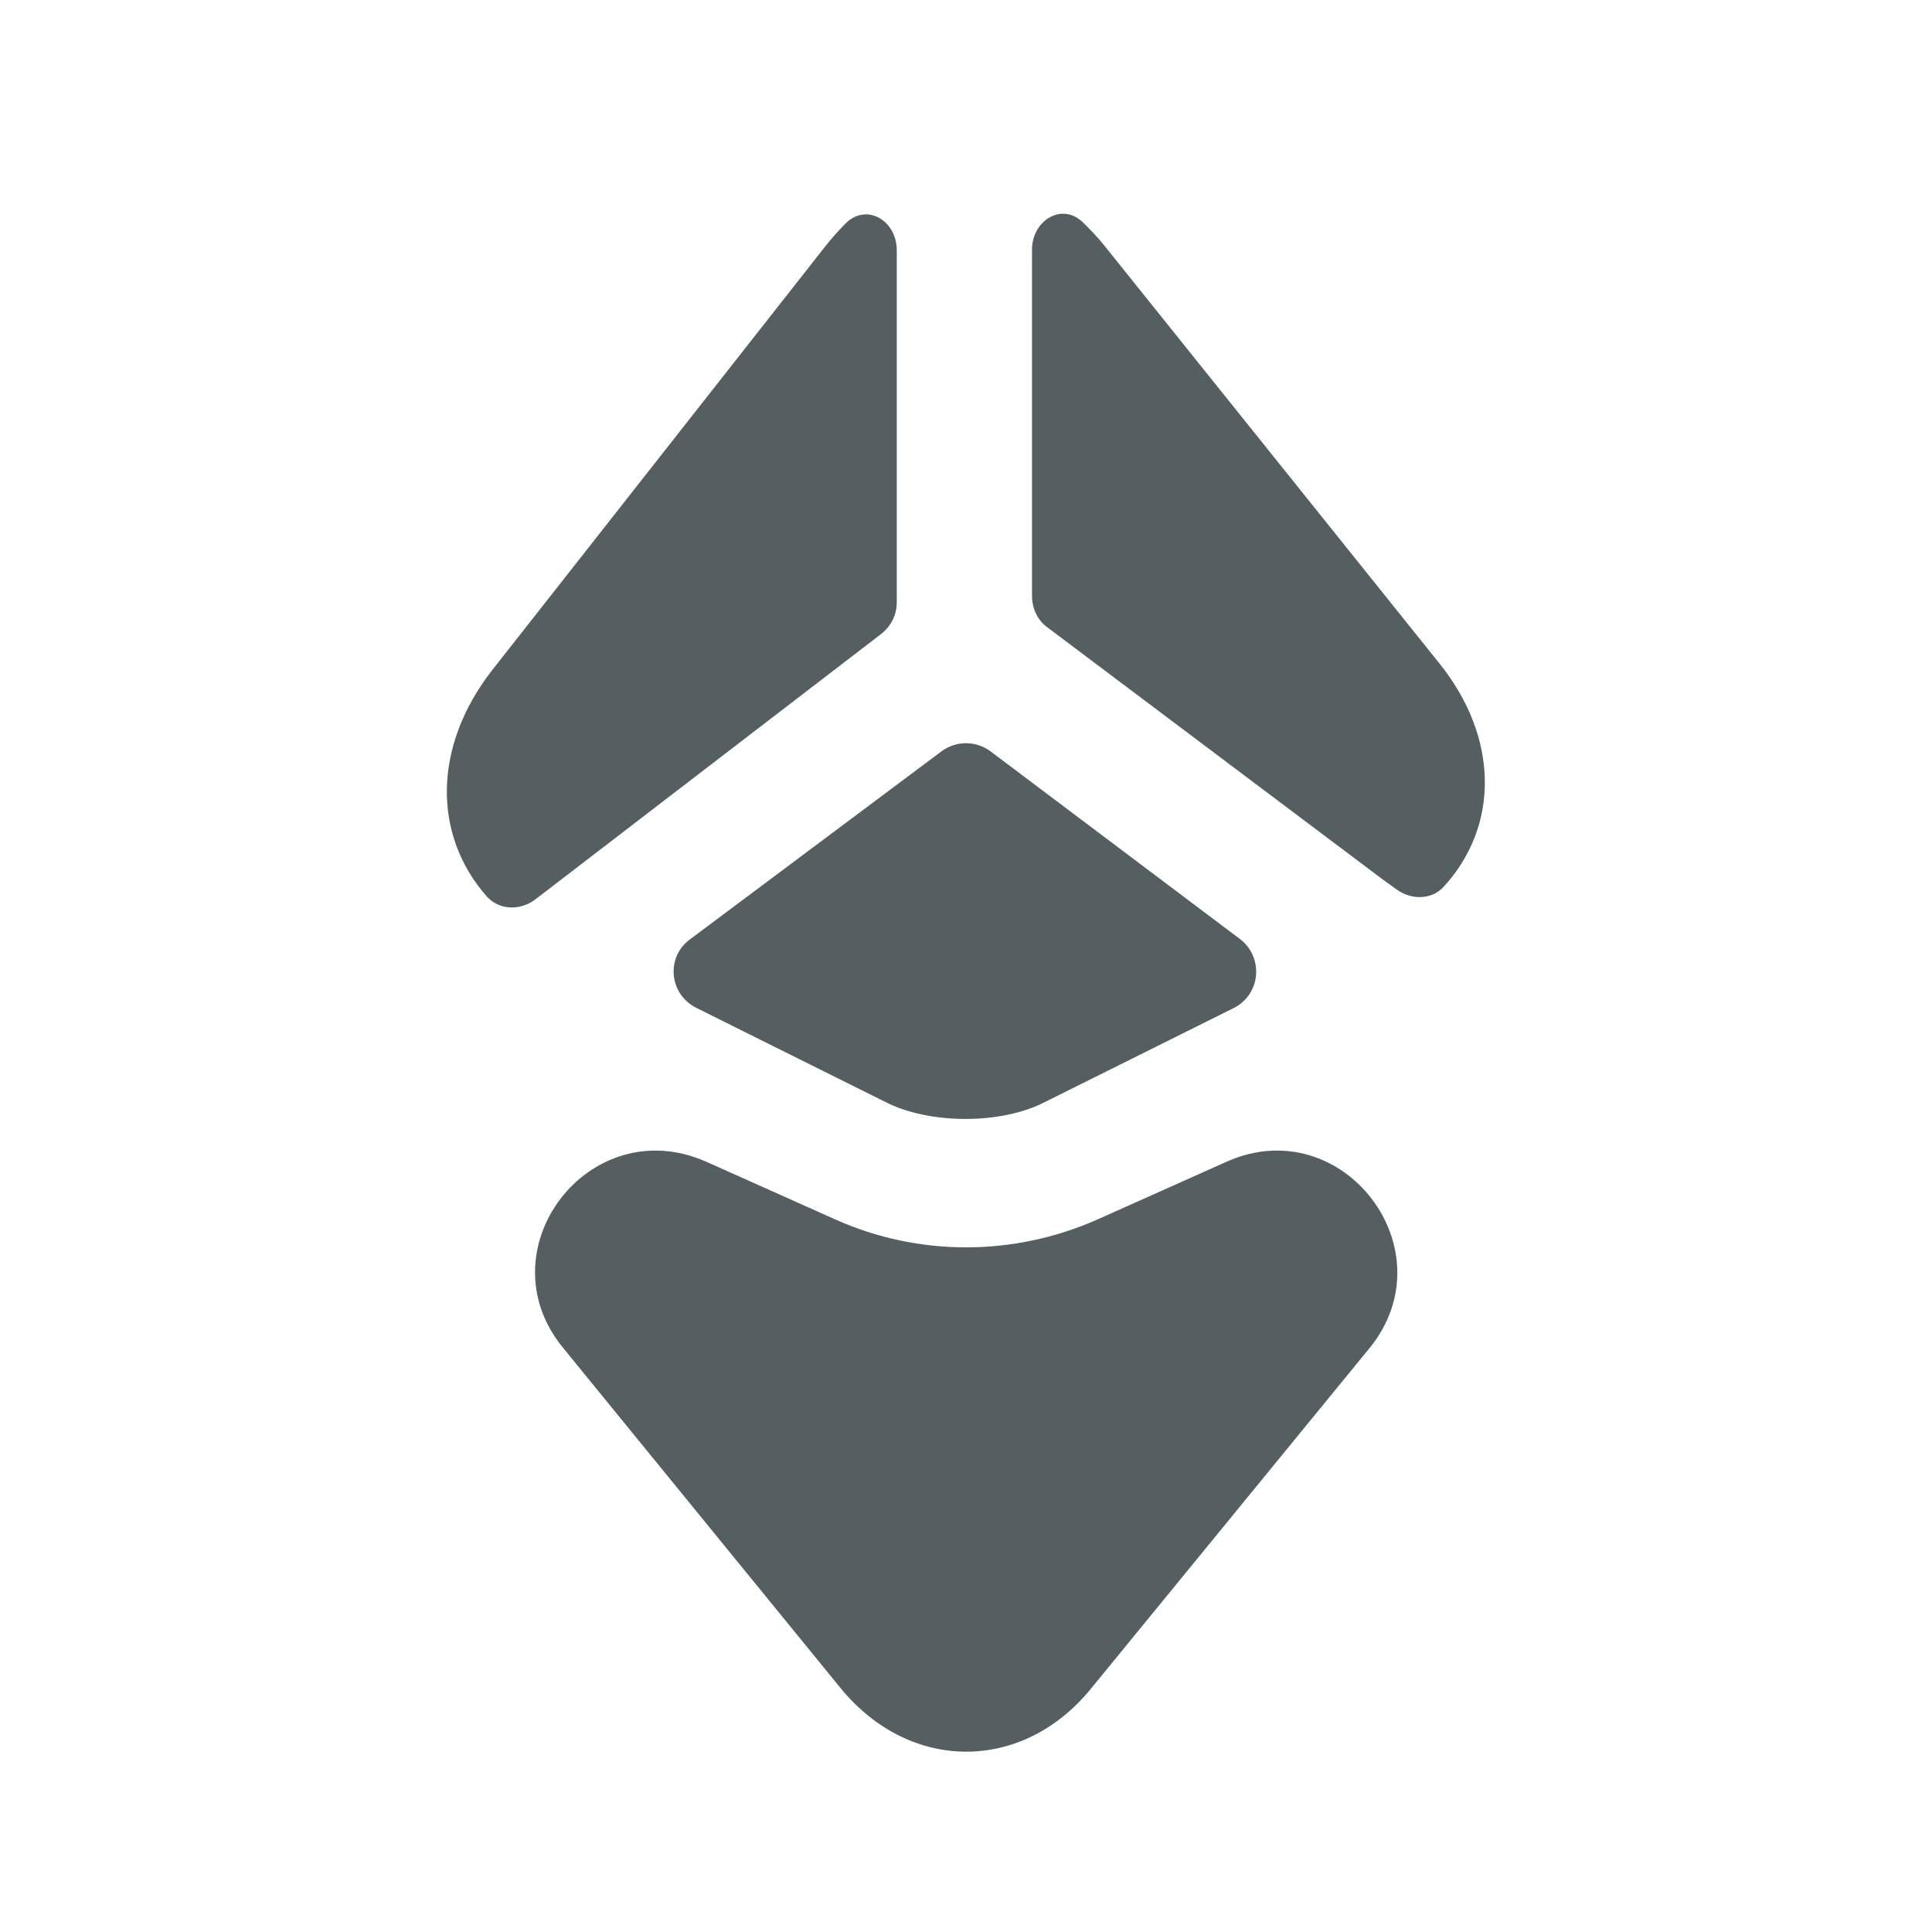 <svg width="24" height="24" viewBox="0 0 24 24" fill="none" xmlns="http://www.w3.org/2000/svg">
<path d="M8.77 14.43L10.38 15.15C11.41 15.61 12.59 15.61 13.63 15.15L15.24 14.43C16.68 13.79 18.01 15.53 17.01 16.75L13.55 20.98C12.7 22.02 11.31 22.02 10.45 20.98L7 16.75C5.99 15.53 7.32 13.79 8.77 14.43Z" fill="#555F62"/>
<path d="M8.57 11.67C8.27 11.89 8.31 12.35 8.65 12.52L11 13.69C11.55 13.97 12.44 13.97 12.98 13.69L15.33 12.52C15.66 12.35 15.7 11.9 15.41 11.67L12.3 9.33C12.12 9.2 11.88 9.2 11.7 9.33L8.57 11.67Z" fill="#555F62"/>
<path d="M17.88 8.24L13.71 3.04C13.63 2.94 13.54 2.85 13.45 2.76C13.19 2.51 12.82 2.74 12.82 3.1V7.4C12.82 7.56 12.89 7.71 13.02 7.8L17.17 10.92L17.35 11.05C17.53 11.18 17.78 11.18 17.93 11.02C18.63 10.26 18.62 9.16 17.88 8.24Z" fill="#555F62"/>
<path d="M6.11 8.33L10.26 3.05C10.34 2.95 10.42 2.86 10.51 2.77C10.77 2.52 11.14 2.74 11.14 3.11V7.48C11.14 7.64 11.07 7.78 10.94 7.88L6.81 11.05L6.64 11.18C6.46 11.31 6.21 11.31 6.05 11.14C5.37 10.37 5.38 9.27 6.11 8.33Z" fill="#555F62"/>
</svg>
